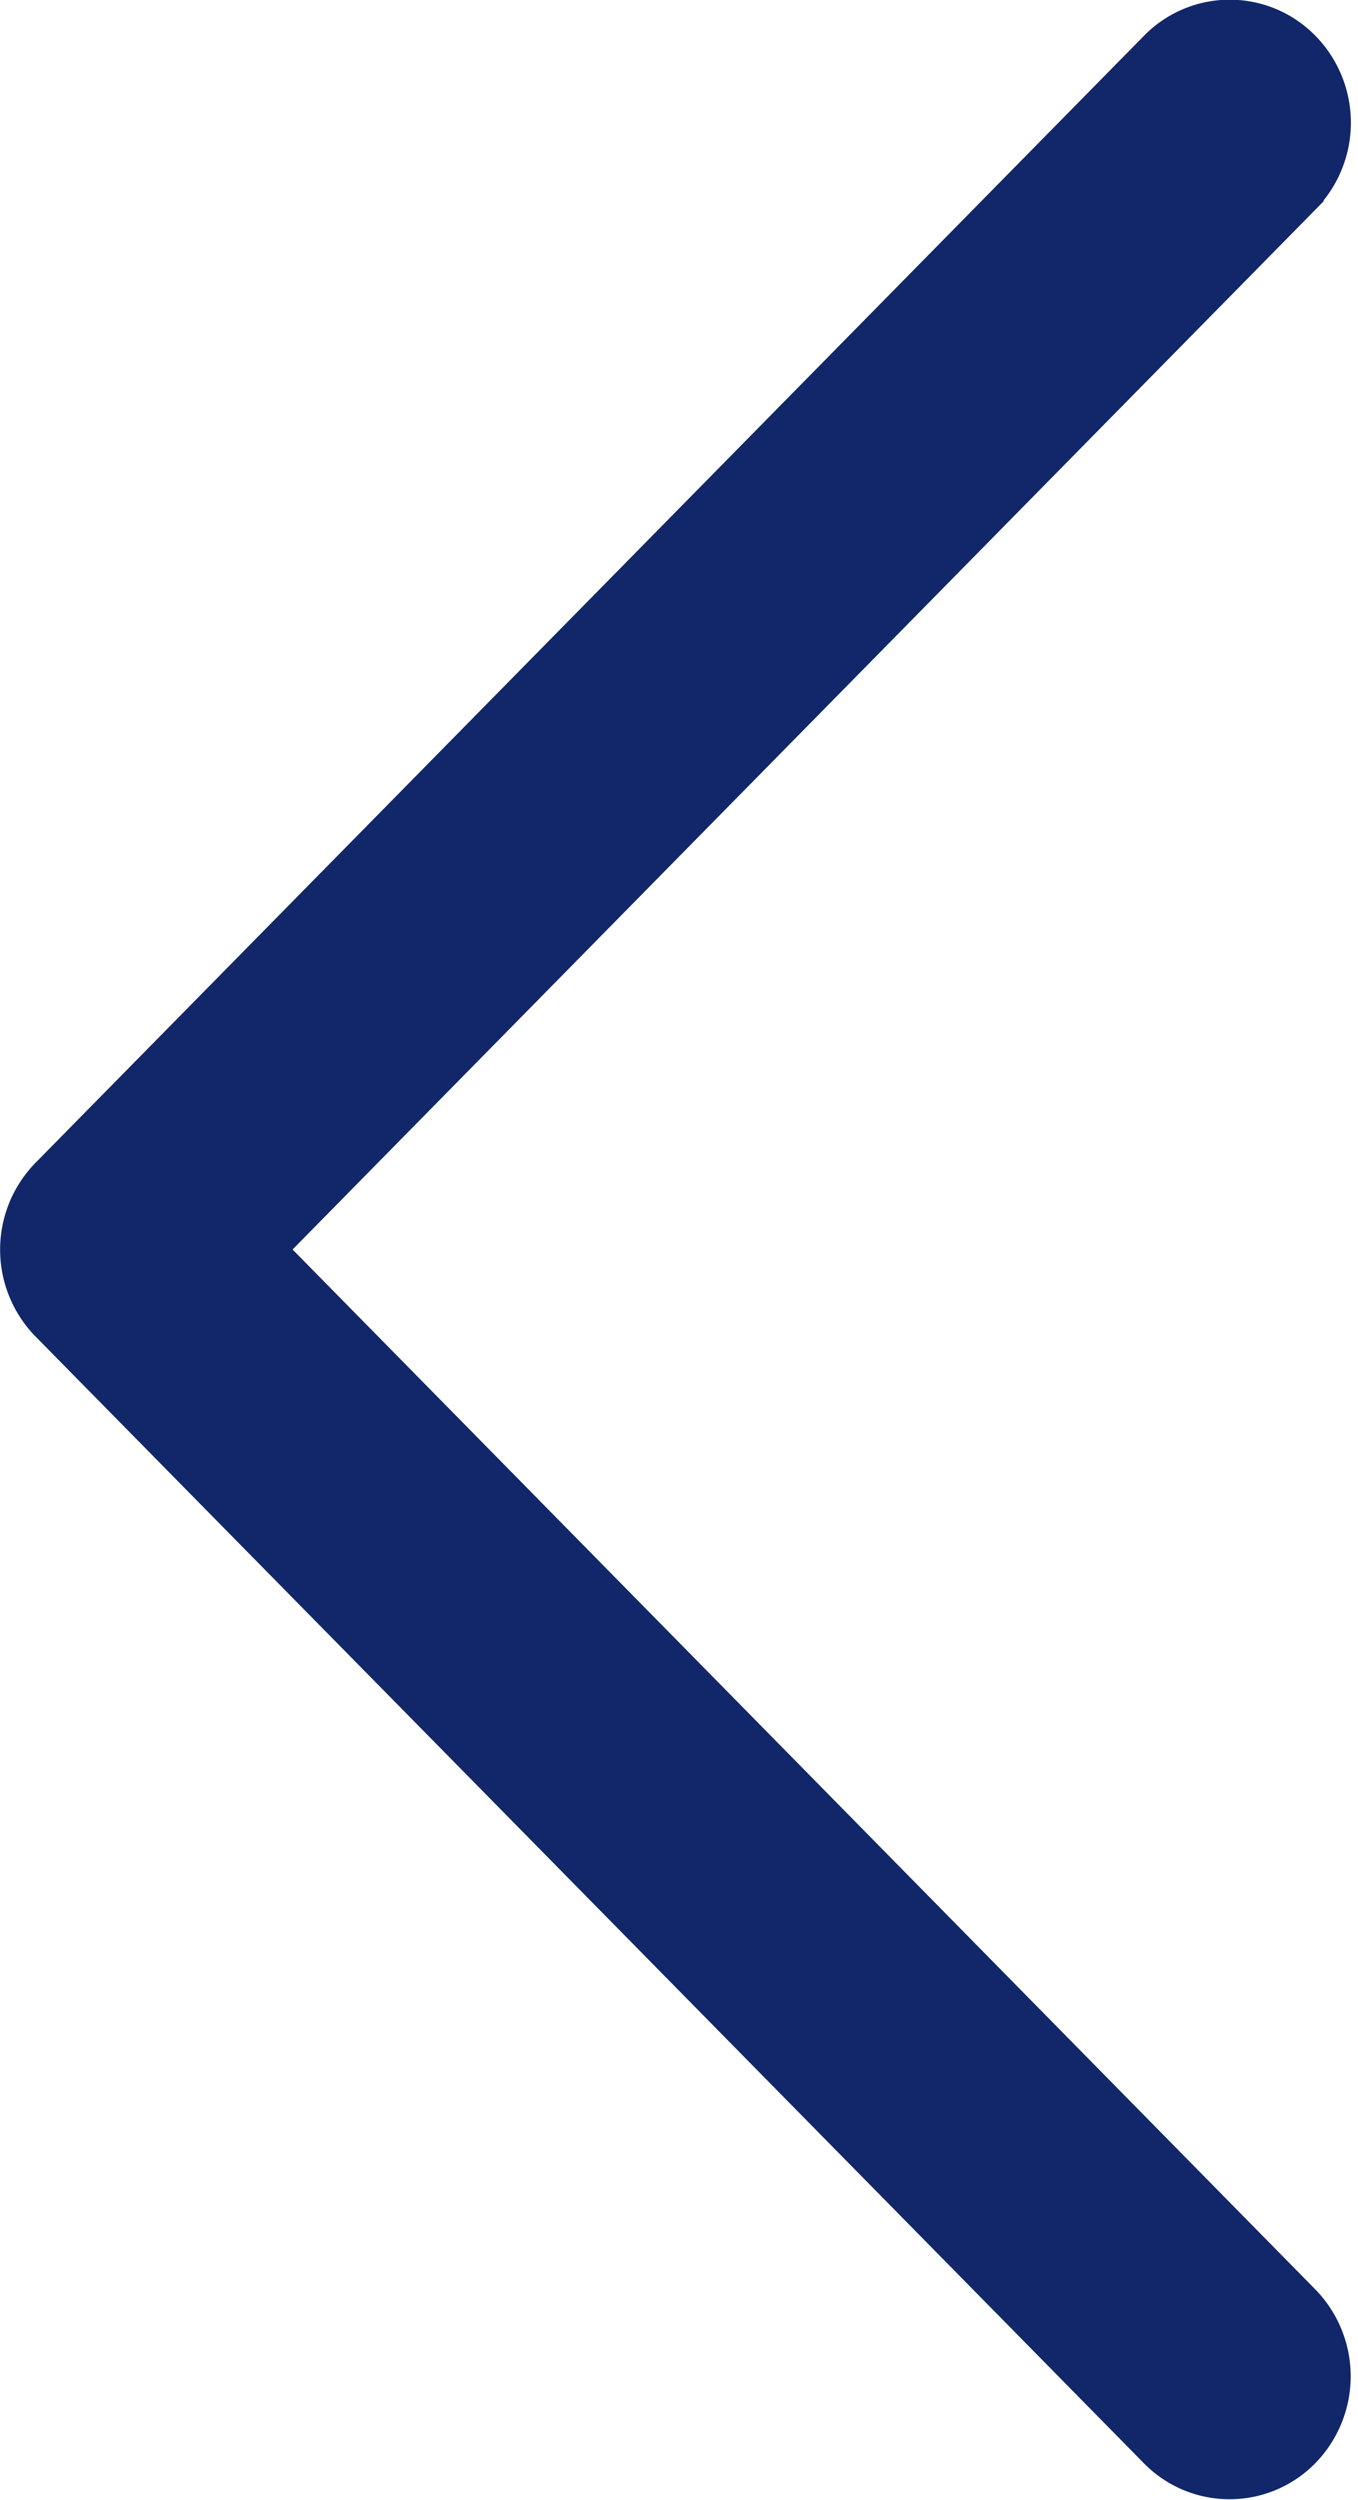 <svg xmlns="http://www.w3.org/2000/svg" width="9.606" height="17.674" viewBox="0 0 9.606 17.674"><defs><style>.a{fill:#112769;stroke:#112769;stroke-width:0.4px;}</style></defs><path class="a" d="M126.7,8.163,118.863.2a.649.649,0,0,0-.929,0,.679.679,0,0,0,0,.947l7.373,7.493-7.374,7.493a.678.678,0,0,0,0,.947.648.648,0,0,0,.929,0l7.84-7.967a.678.678,0,0,0,0-.948Z" transform="translate(127.096 17.474) rotate(-180)"/></svg>